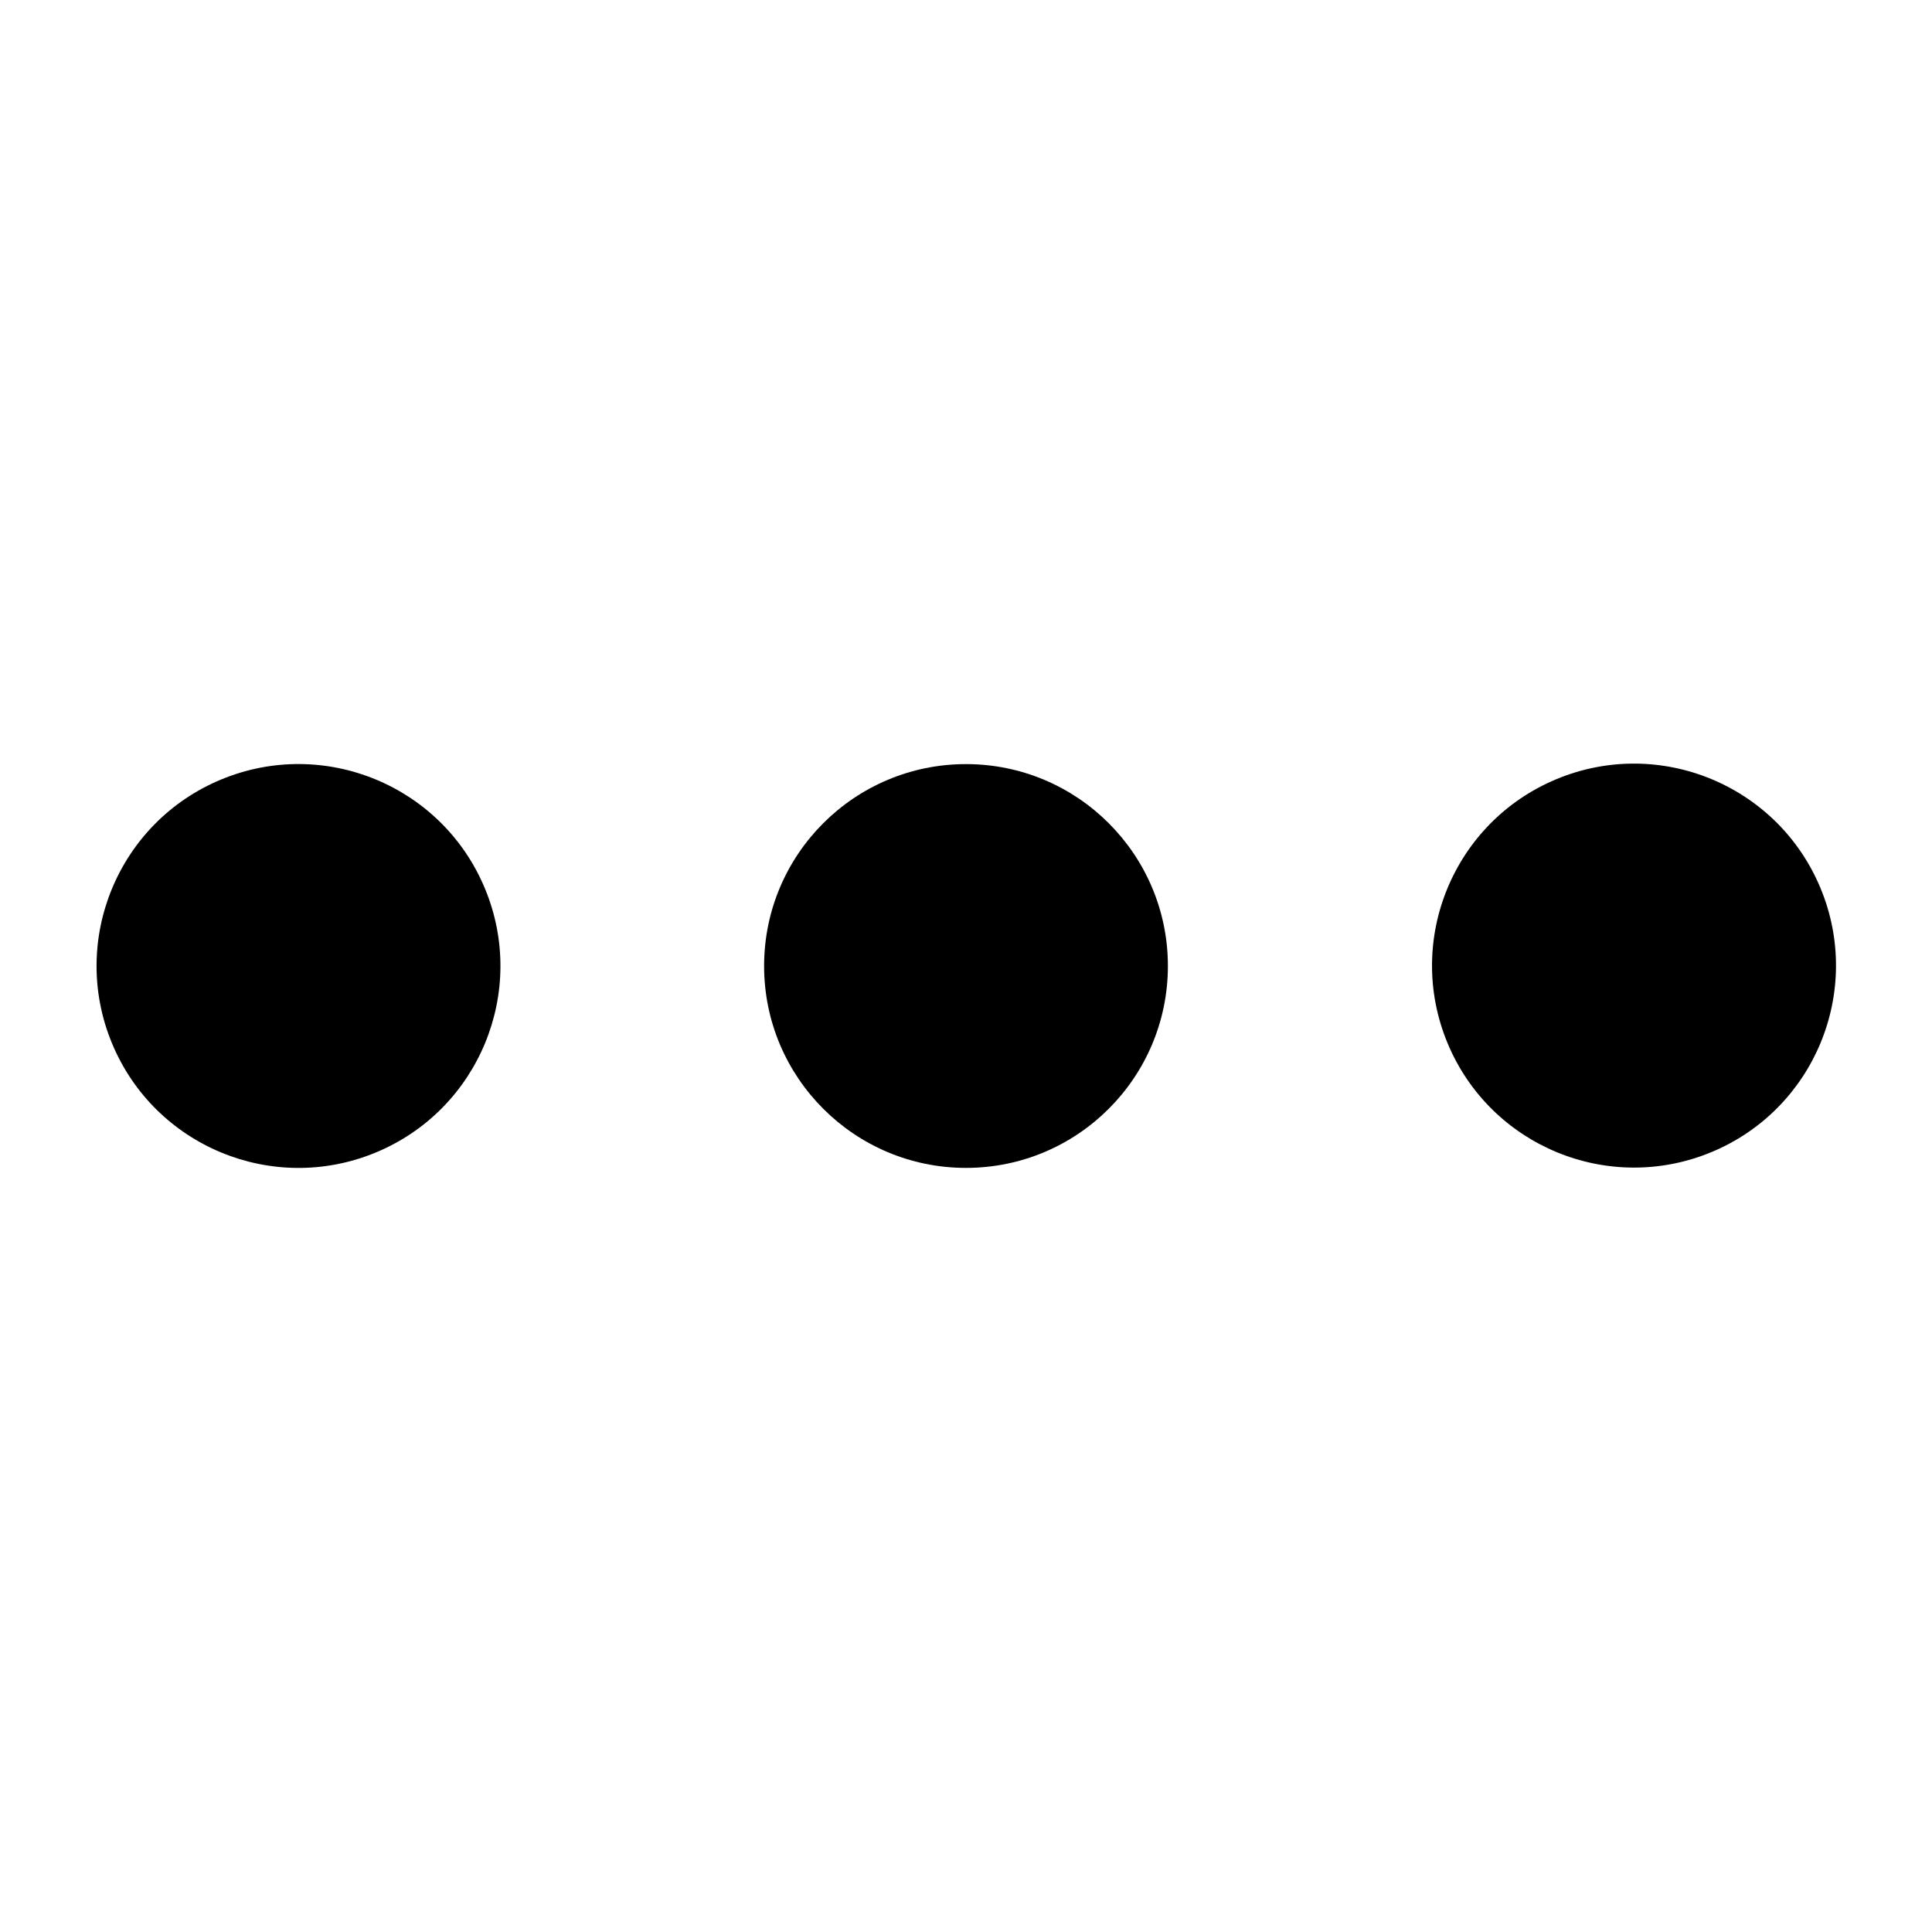 <svg height='100px' width='100px'  fill="#000000" xmlns="http://www.w3.org/2000/svg" data-name="Layer 1" viewBox="0 0 100 100" x="0px" y="0px"><title>30</title><circle cx="50" cy="50" r="10.45"></circle><circle cx="84.55" cy="50" r="10.45" transform="matrix(0.924, -0.383, 0.383, 0.924, -12.698, 36.162)"></circle><circle cx="15.45" cy="50" r="10.45" transform="translate(-17.958 9.718) rotate(-22.5)"></circle></svg>
